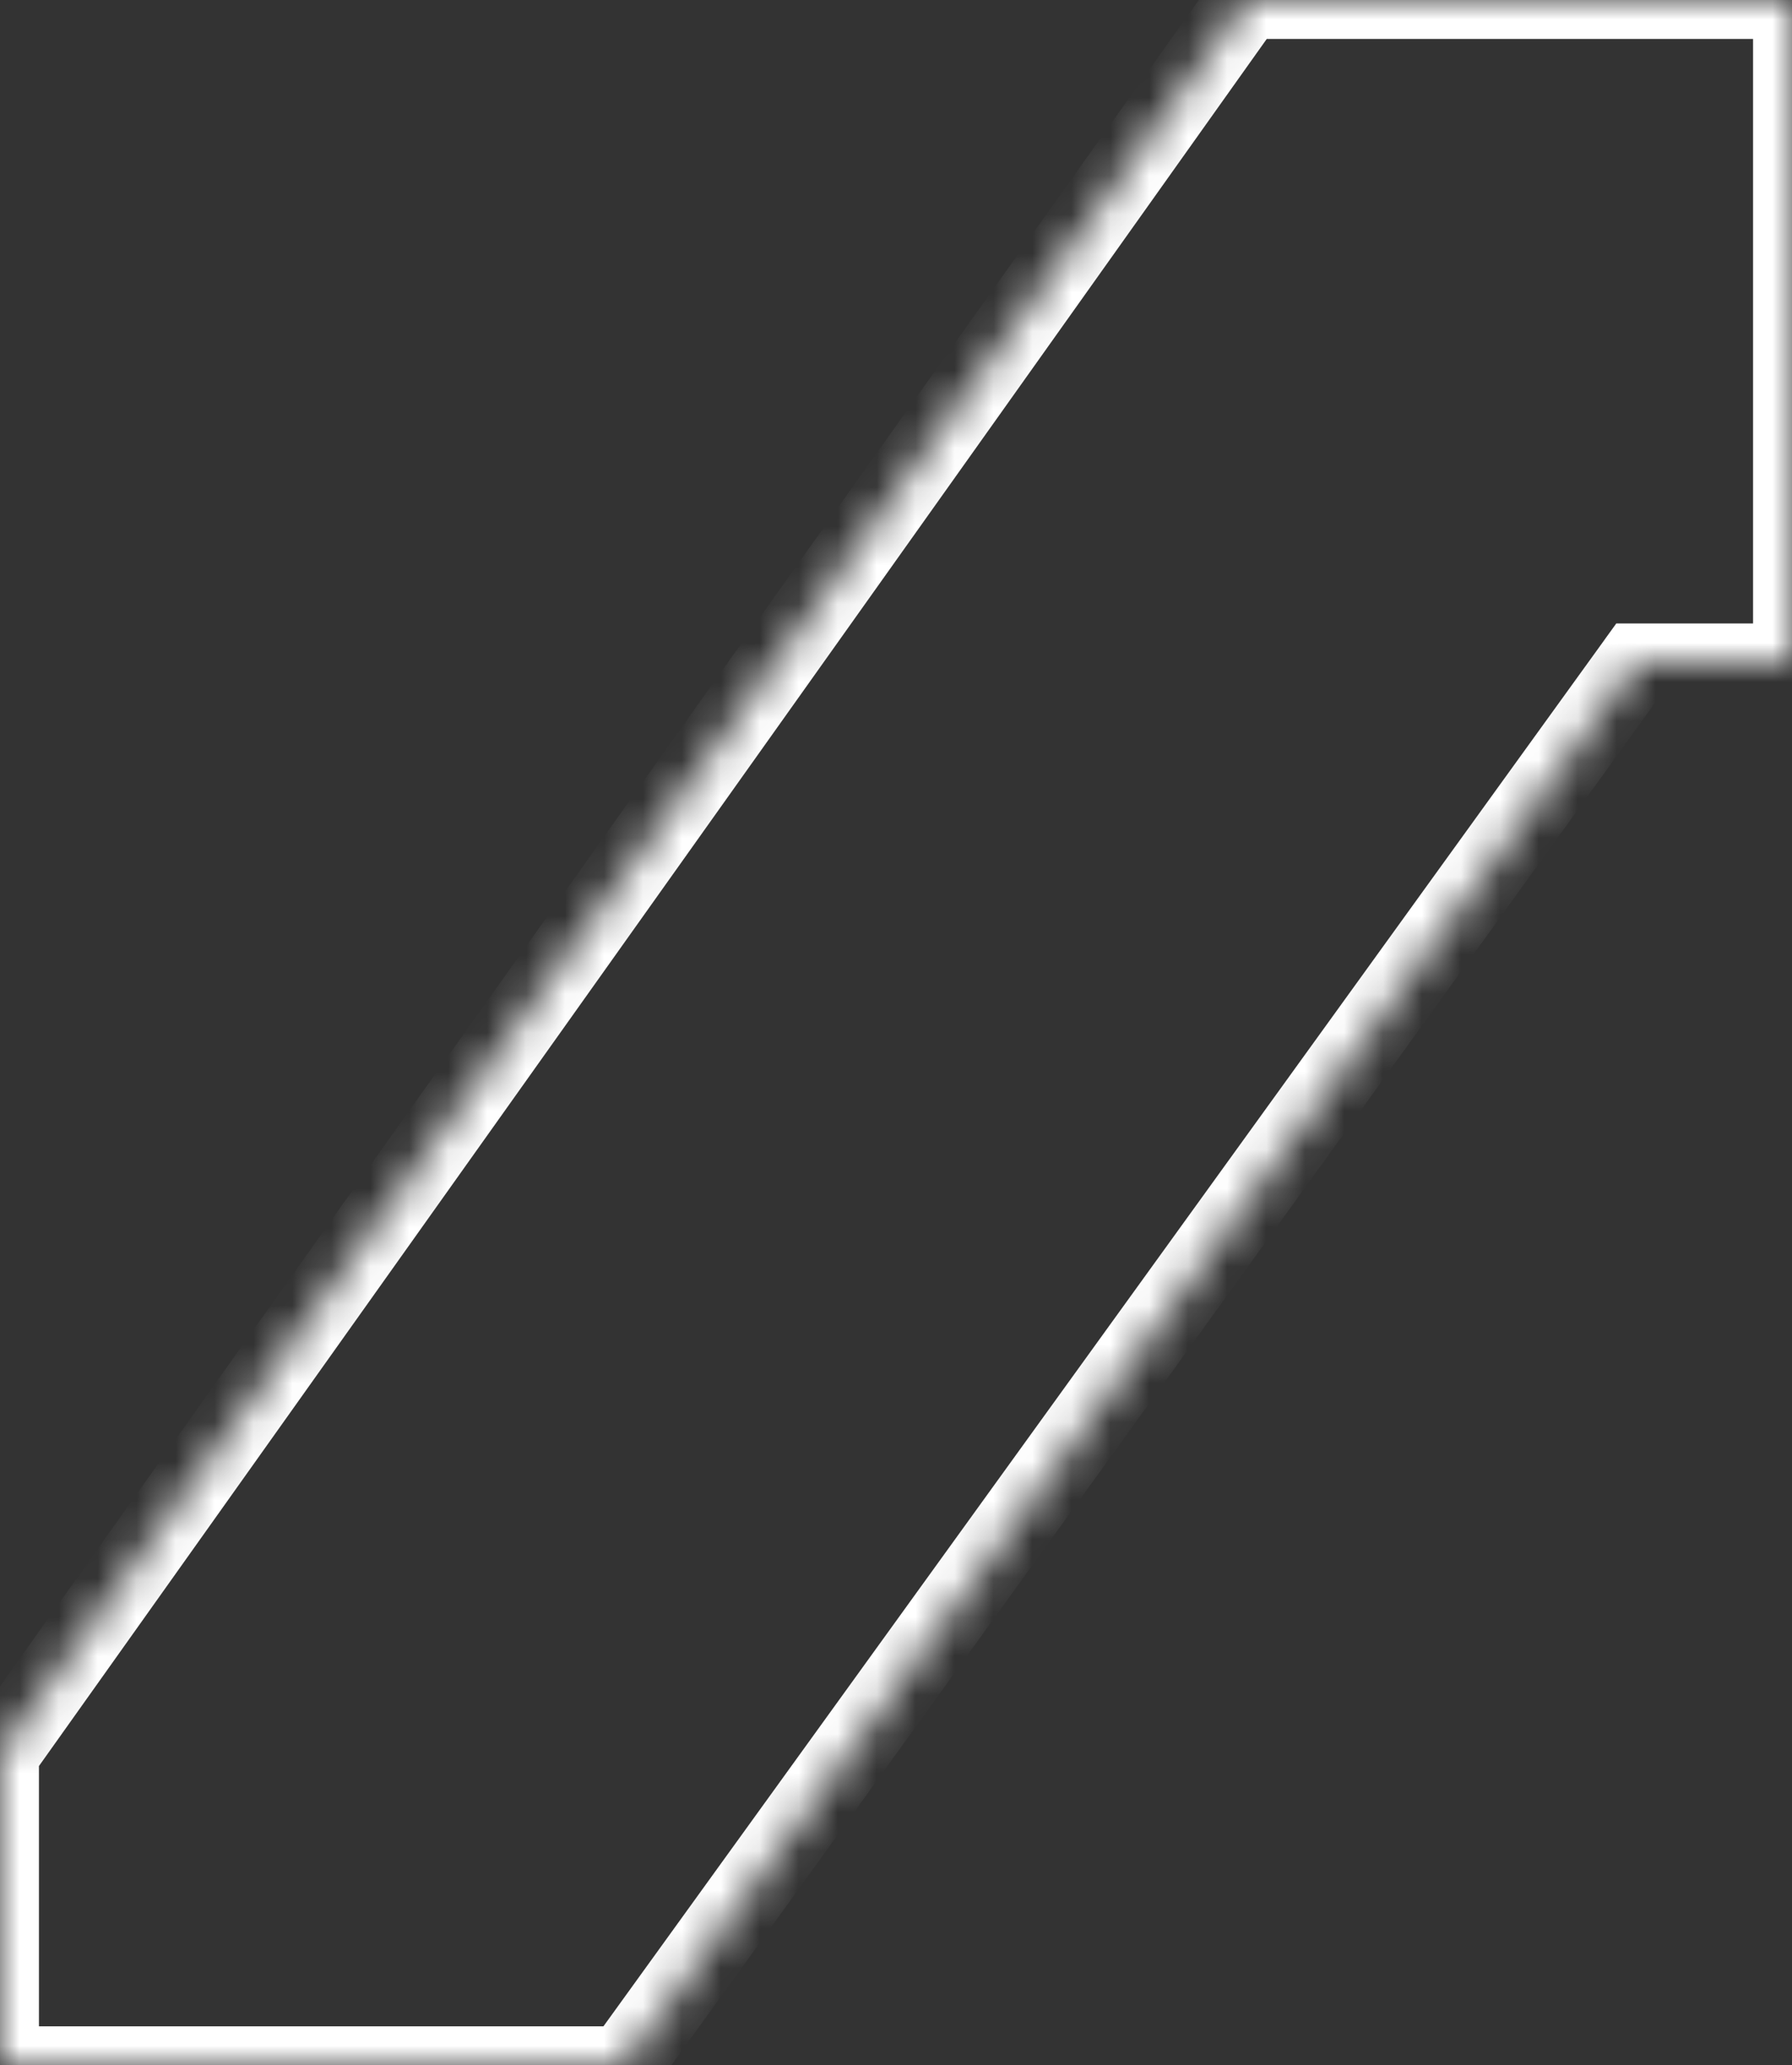 <svg width="46" height="53" viewBox="0 0 46 53" fill="none" xmlns="http://www.w3.org/2000/svg">
    <rect x="0" y="0" width="46" height="53" fill="#333333" stroke="none"/>
    <mask id="bxz1ae3r5a" fill="#fff">
        <path fill-rule="evenodd" clip-rule="evenodd" d="M32 0 0 45v8h16l26-36h4V0H32z"/>
    </mask>
    <path d="m0 45-.815-.58-.185.26V45h1zM32 0v-1h-.516l-.299.42L32 0zM0 53h-1v1h1v-1zm16 0v1h.511l.3-.414L16 53zm26-36v-1h-.511l-.3.415L42 17zm4 0v1h1v-1h-1zm0-17h1v-1h-1v1zM.815 45.58l32-45-1.63-1.16-32 45 1.63 1.16zM1 53v-8h-2v8h2zm15-1H0v2h16v-2zm25.19-35.585-26 36 1.62 1.17 26-36-1.62-1.17zM46 16h-4v2h4v-2zM45 0v17h2V0h-2zM32 1h14v-2H32v2z" fill="#fff" mask="url(#bxz1ae3r5a)"/>
</svg>
